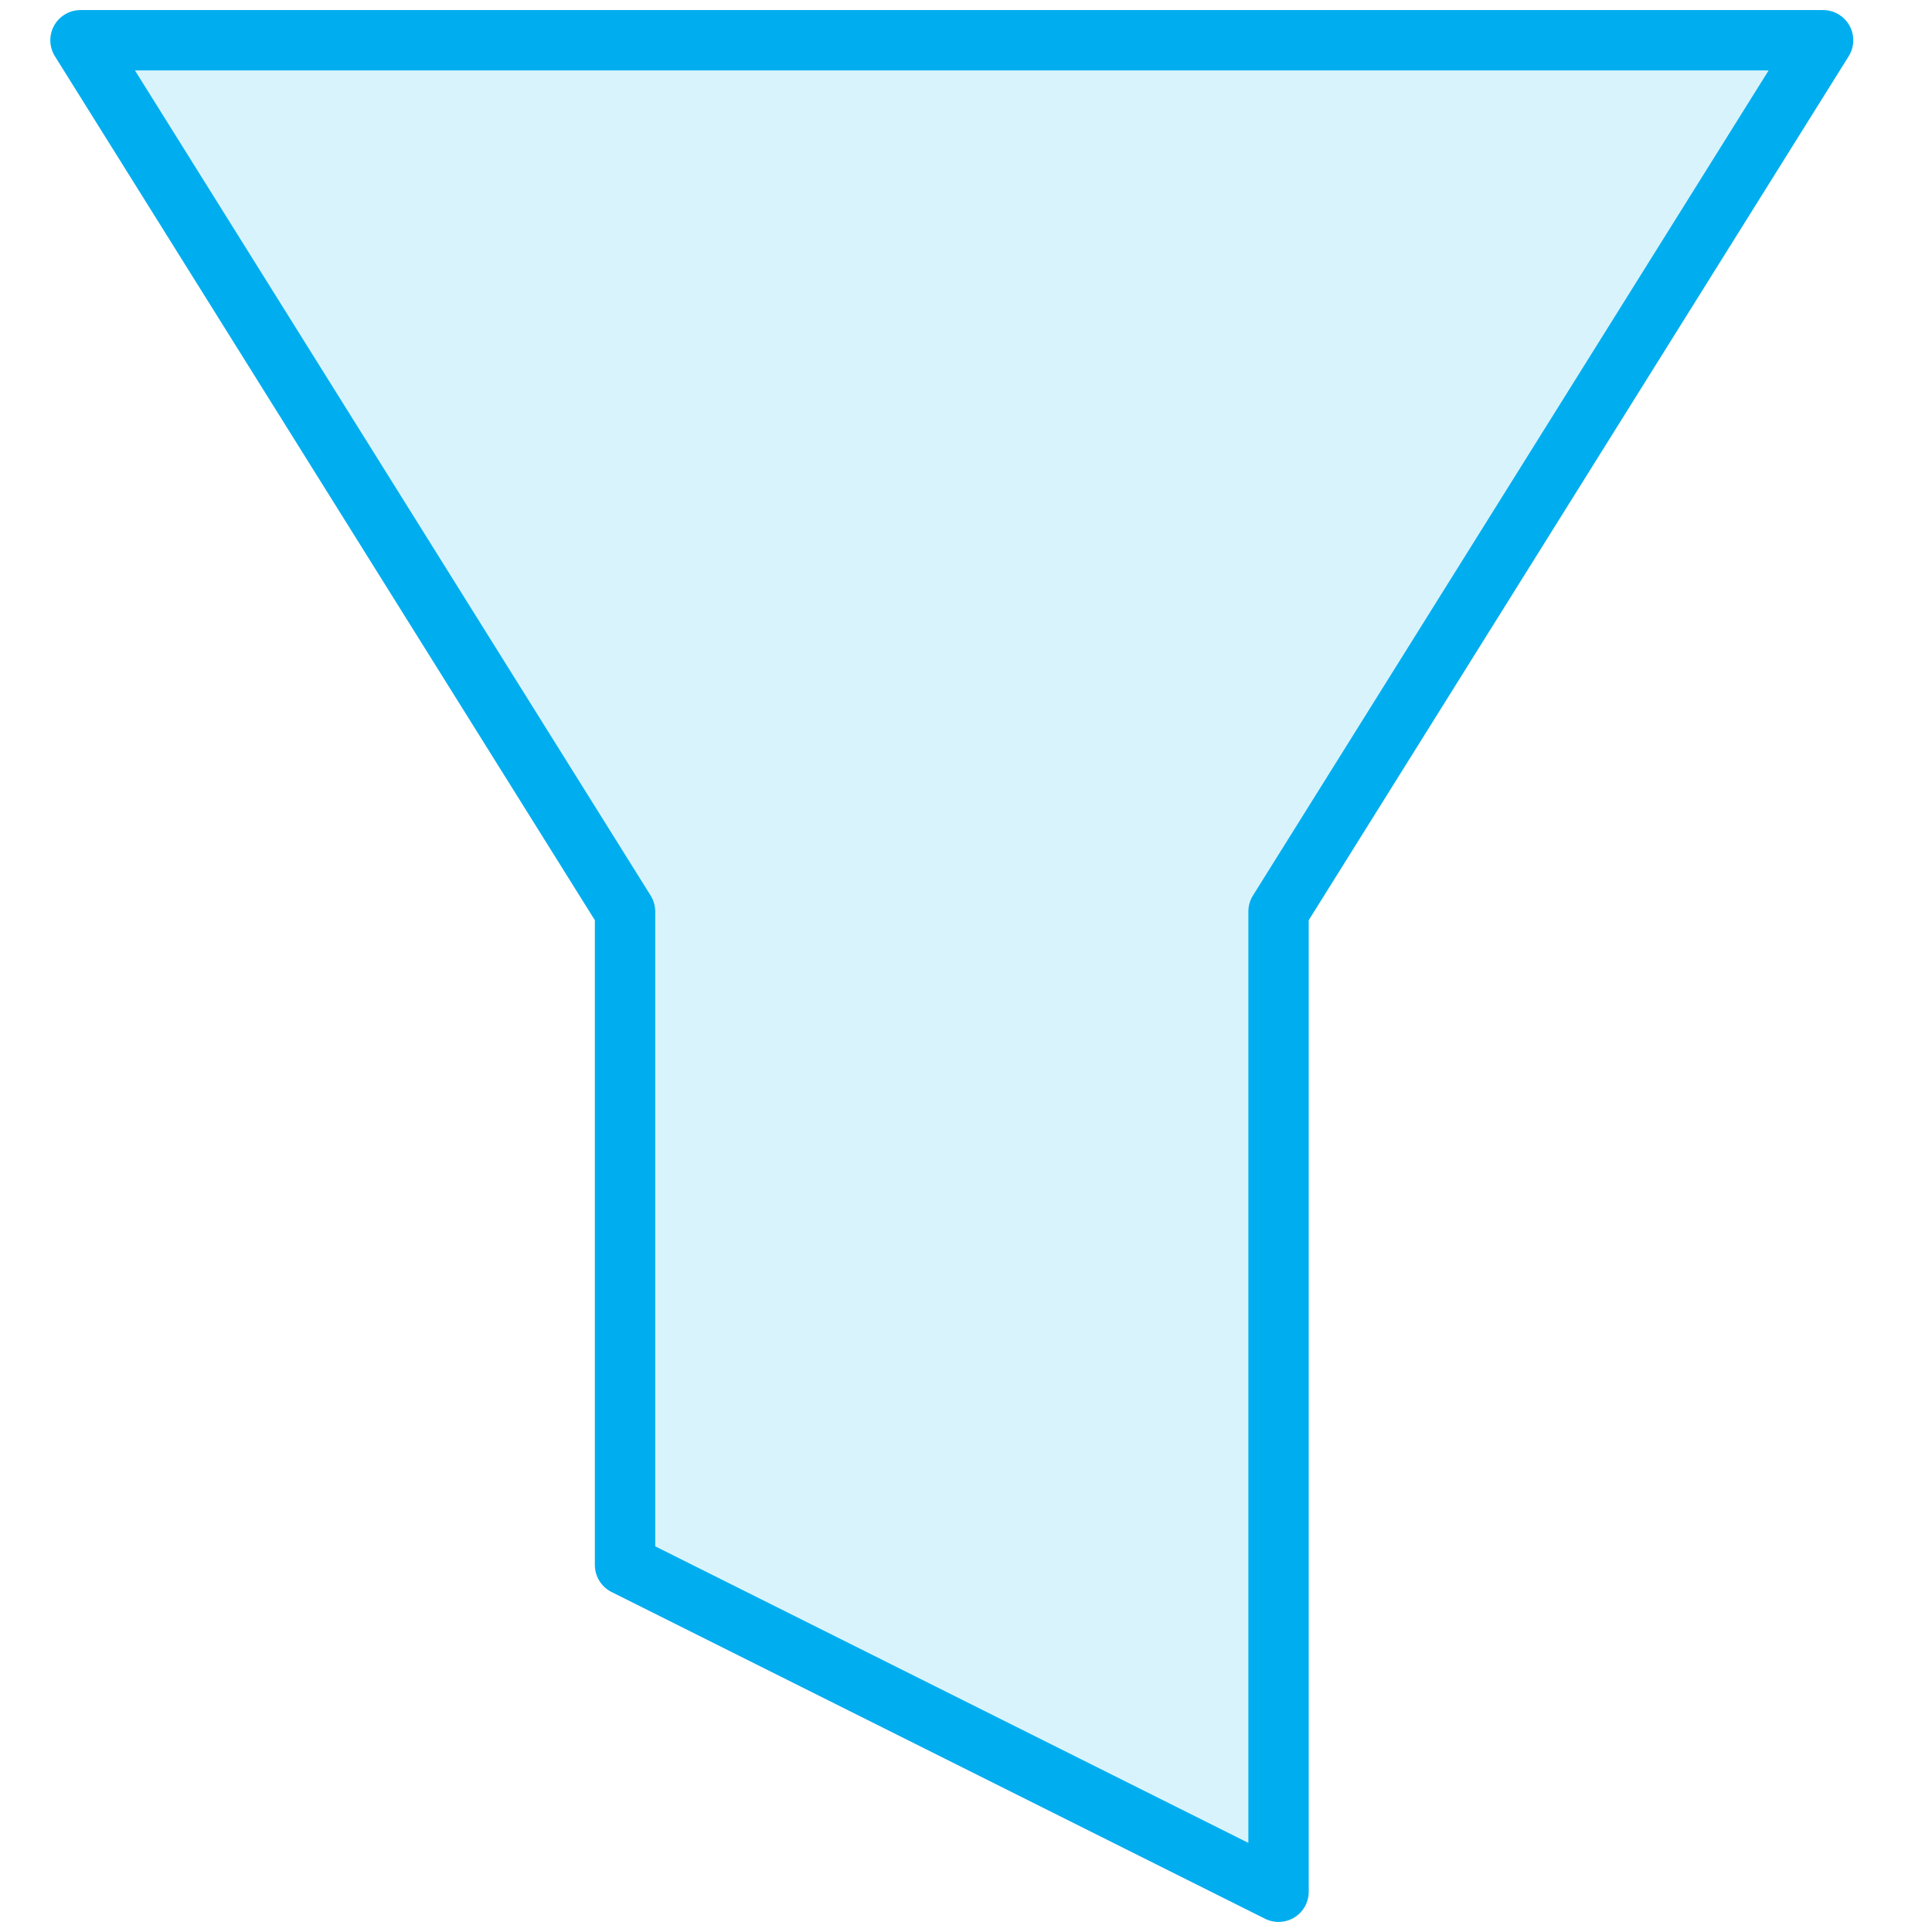 <svg width="48" height="48" viewBox="0 0 48 48" fill="none" xmlns="http://www.w3.org/2000/svg">
<path opacity="0.15" d="M2 1L15.529 22.647V38.882L31.765 47V22.647L45.294 1H2Z" fill="#00AEEF"/>
<path d="M2 1L15.529 22.647V38.882L31.765 47V22.647L45.294 1H2Z" stroke="#00AEEF" stroke-width="1.5" stroke-linecap="round" stroke-linejoin="round"/>
</svg>
